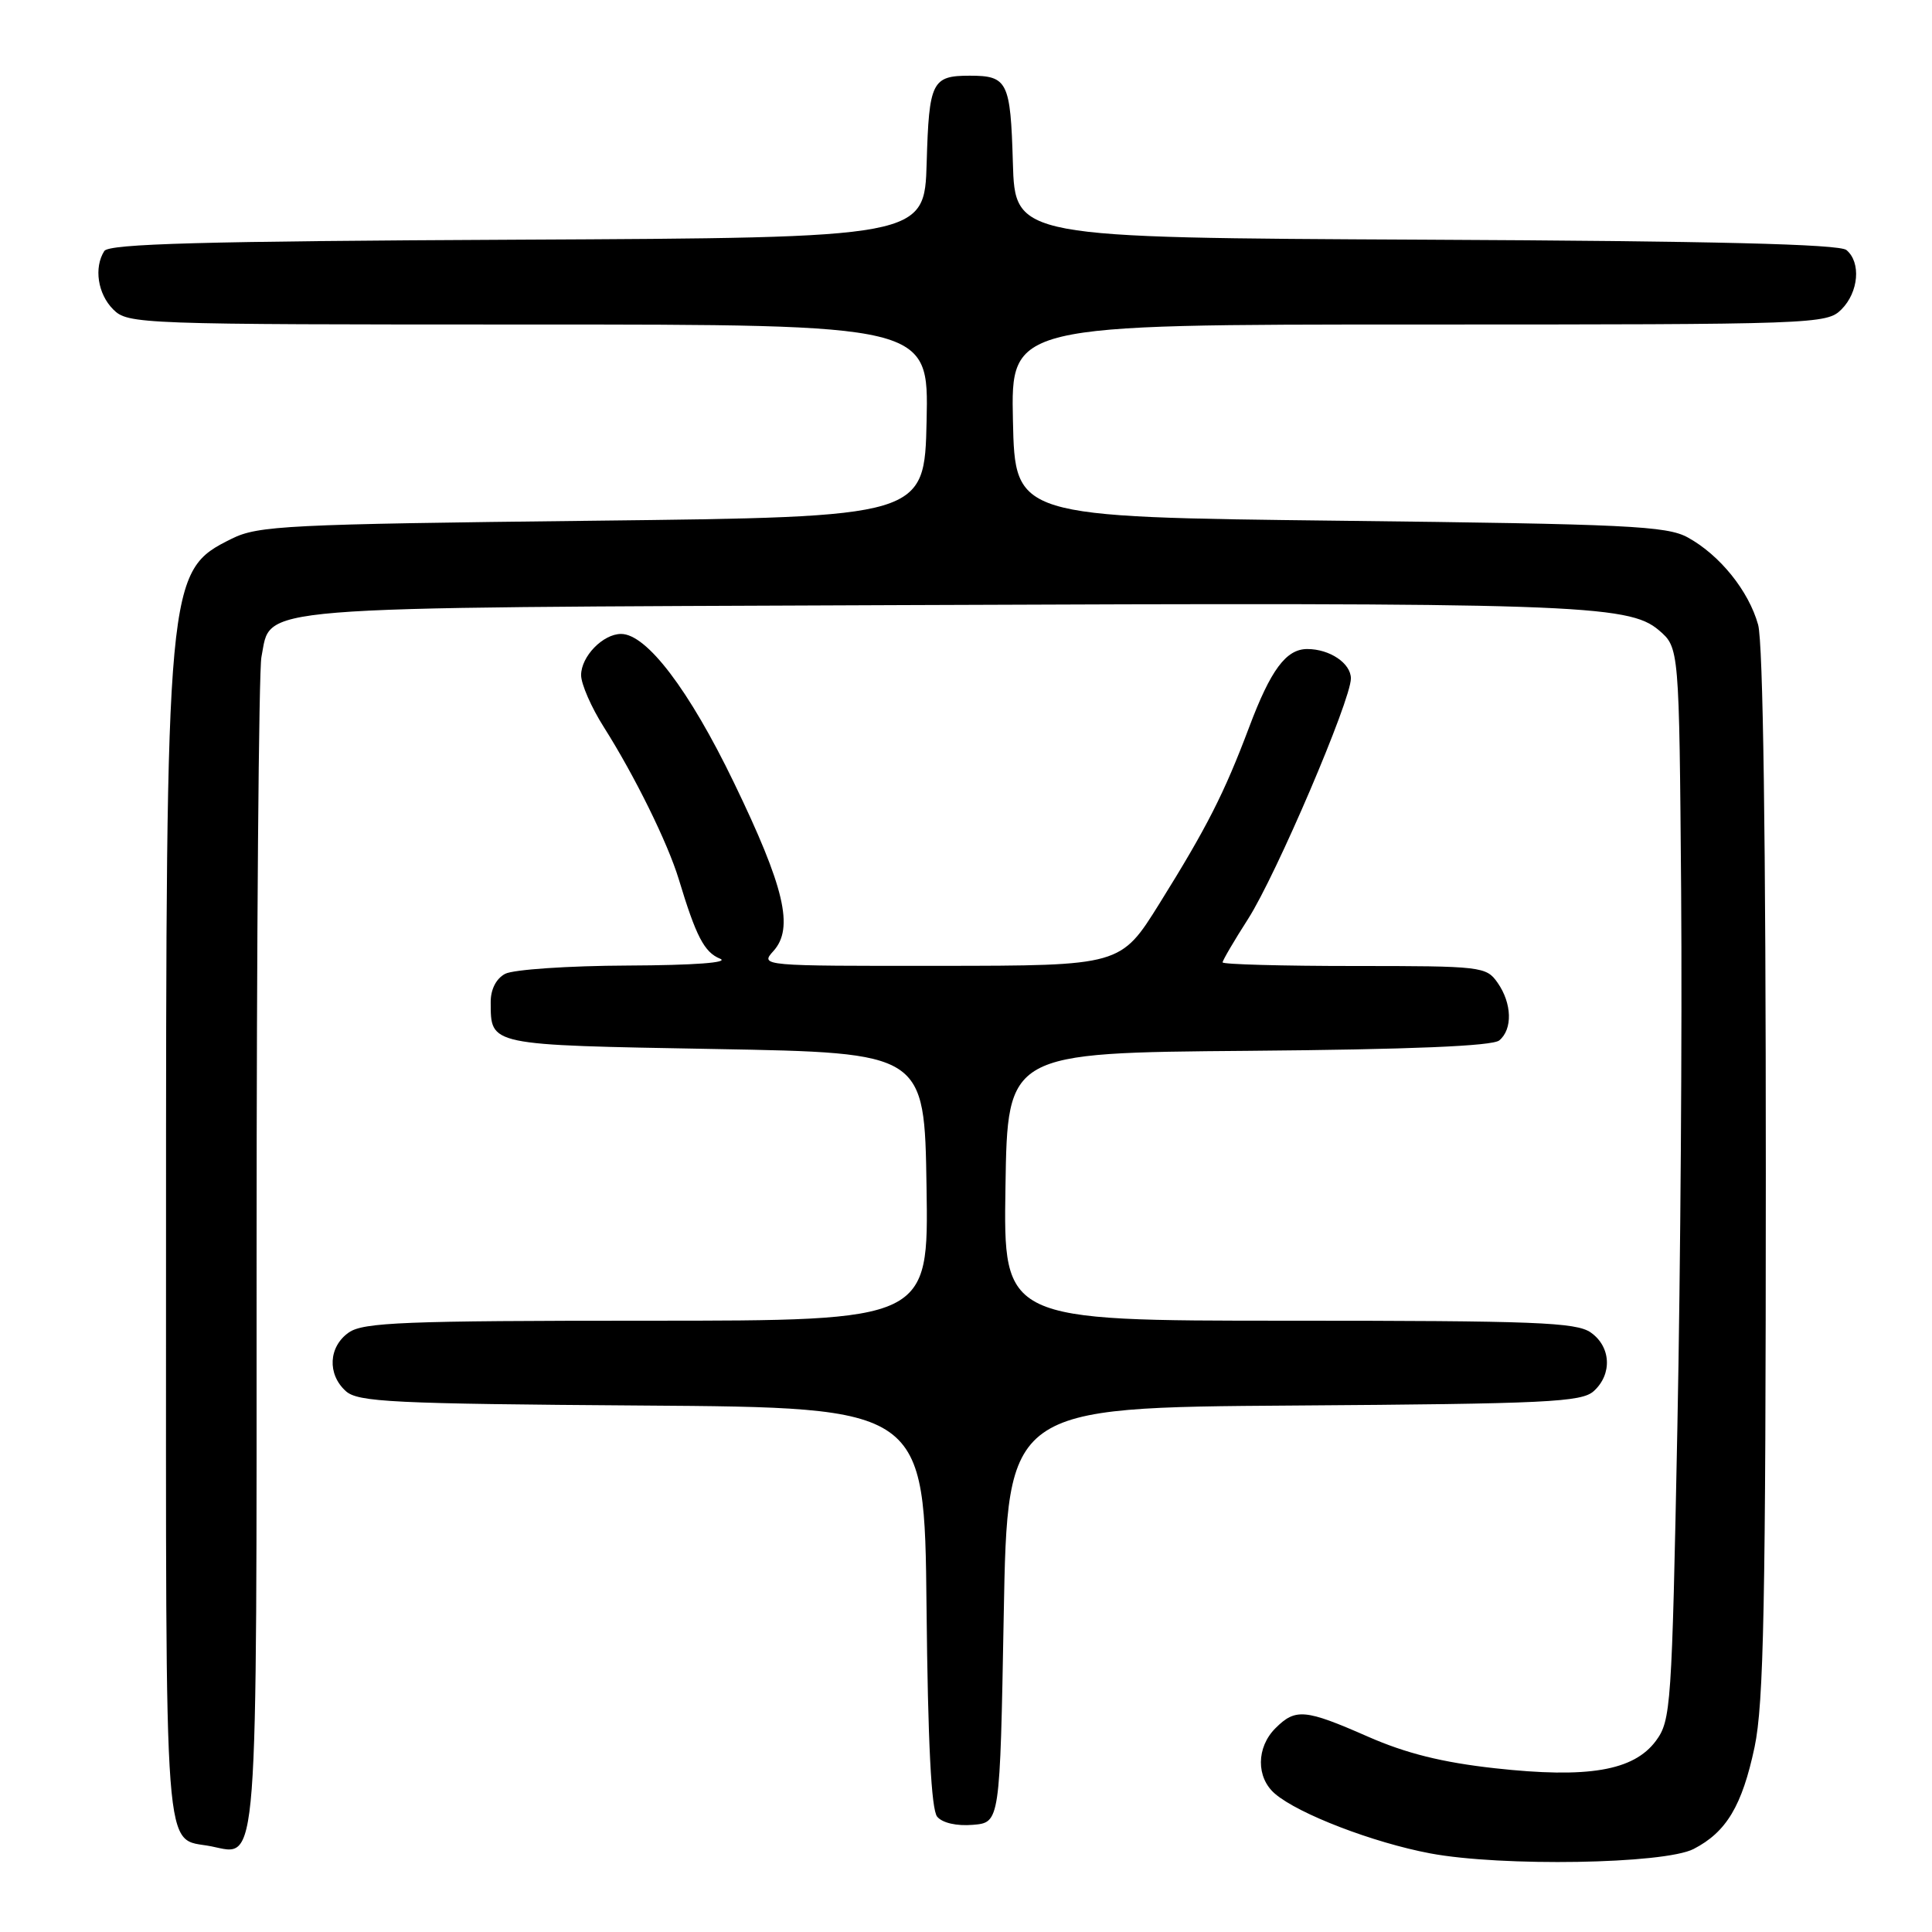<?xml version="1.0" encoding="UTF-8" standalone="no"?>
<!DOCTYPE svg PUBLIC "-//W3C//DTD SVG 1.1//EN" "http://www.w3.org/Graphics/SVG/1.1/DTD/svg11.dtd" >
<svg xmlns="http://www.w3.org/2000/svg" xmlns:xlink="http://www.w3.org/1999/xlink" version="1.1" viewBox="0 0 256 256">
 <g >
 <path fill="currentColor"
d=" M 224.41 245.00 C 228.76 242.76 230.84 239.27 232.49 231.50 C 233.71 225.71 233.97 212.55 233.98 155.50 C 233.98 111.07 233.62 85.18 232.96 82.78 C 231.71 78.29 227.88 73.54 223.63 71.21 C 220.86 69.69 215.62 69.44 177.50 69.00 C 134.50 68.50 134.50 68.50 134.22 55.75 C 133.94 43.00 133.94 43.00 187.97 43.00 C 240.67 43.00 242.05 42.95 244.00 41.00 C 246.29 38.71 246.62 34.76 244.66 33.13 C 243.72 32.35 227.06 31.94 188.91 31.76 C 134.50 31.50 134.50 31.50 134.21 21.54 C 133.90 10.82 133.51 10.03 128.50 10.03 C 123.49 10.03 123.10 10.82 122.79 21.54 C 122.50 31.50 122.50 31.50 68.55 31.76 C 26.92 31.96 14.43 32.30 13.82 33.26 C 12.42 35.46 12.95 38.95 15.00 41.00 C 16.95 42.95 18.33 43.00 70.03 43.00 C 123.06 43.00 123.06 43.00 122.78 55.75 C 122.50 68.50 122.50 68.50 78.50 69.00 C 38.00 69.46 34.20 69.65 30.71 71.38 C 22.06 75.68 22.00 76.30 22.00 165.43 C 22.00 248.86 21.58 243.37 28.00 244.65 C 34.27 245.90 34.00 249.39 34.00 165.93 C 34.00 124.31 34.29 88.81 34.64 87.06 C 36.01 80.19 31.71 80.54 119.46 80.18 C 208.42 79.81 215.79 80.06 219.81 83.51 C 222.50 85.82 222.50 85.82 222.76 118.16 C 222.90 135.95 222.68 167.91 222.26 189.18 C 221.53 226.25 221.41 227.97 219.41 230.68 C 216.46 234.64 210.41 235.67 198.06 234.30 C 191.11 233.53 186.30 232.33 181.25 230.11 C 172.92 226.45 171.66 226.34 169.00 229.00 C 166.46 231.54 166.43 235.53 168.94 237.68 C 172.06 240.36 181.96 244.16 189.50 245.58 C 198.96 247.36 220.53 247.00 224.41 245.00 Z  M 133.00 214.00 C 133.50 186.50 133.50 186.50 171.43 186.24 C 204.98 186.01 209.58 185.79 211.18 184.33 C 213.66 182.09 213.47 178.44 210.78 176.56 C 208.86 175.21 203.35 175.00 170.75 175.00 C 132.95 175.00 132.95 175.00 133.23 157.25 C 133.50 139.50 133.50 139.50 165.41 139.24 C 186.93 139.06 197.76 138.61 198.66 137.86 C 200.45 136.38 200.35 132.95 198.44 130.22 C 196.94 128.07 196.34 128.00 179.44 128.00 C 169.85 128.00 162.00 127.78 162.00 127.52 C 162.00 127.26 163.52 124.66 165.38 121.76 C 169.10 115.94 179.00 92.79 179.00 89.90 C 179.00 87.89 176.20 86.00 173.22 86.00 C 170.42 86.00 168.38 88.74 165.51 96.38 C 162.21 105.14 159.92 109.64 153.63 119.73 C 148.50 127.96 148.50 127.96 124.60 127.98 C 100.84 128.00 100.70 127.99 102.48 126.02 C 105.23 122.98 103.97 117.60 97.23 103.66 C 91.32 91.43 85.68 84.00 82.30 84.00 C 79.90 84.00 77.00 86.98 77.00 89.46 C 77.00 90.64 78.36 93.75 80.02 96.36 C 84.12 102.84 88.47 111.67 89.94 116.50 C 92.23 124.08 93.32 126.18 95.41 127.03 C 96.70 127.55 92.03 127.90 83.18 127.94 C 75.31 127.97 68.00 128.47 66.93 129.04 C 65.74 129.67 65.01 131.11 65.02 132.79 C 65.05 138.56 64.55 138.46 94.71 139.00 C 122.50 139.50 122.50 139.50 122.77 157.25 C 123.05 175.00 123.05 175.00 85.75 175.00 C 53.60 175.00 48.14 175.22 46.22 176.56 C 43.53 178.44 43.34 182.09 45.82 184.33 C 47.42 185.78 51.99 186.01 85.07 186.24 C 122.50 186.50 122.50 186.50 122.77 212.92 C 122.95 230.96 123.40 239.77 124.18 240.72 C 124.87 241.55 126.76 241.98 128.91 241.80 C 132.50 241.50 132.50 241.50 133.00 214.00 Z "/>
</g>
</svg>